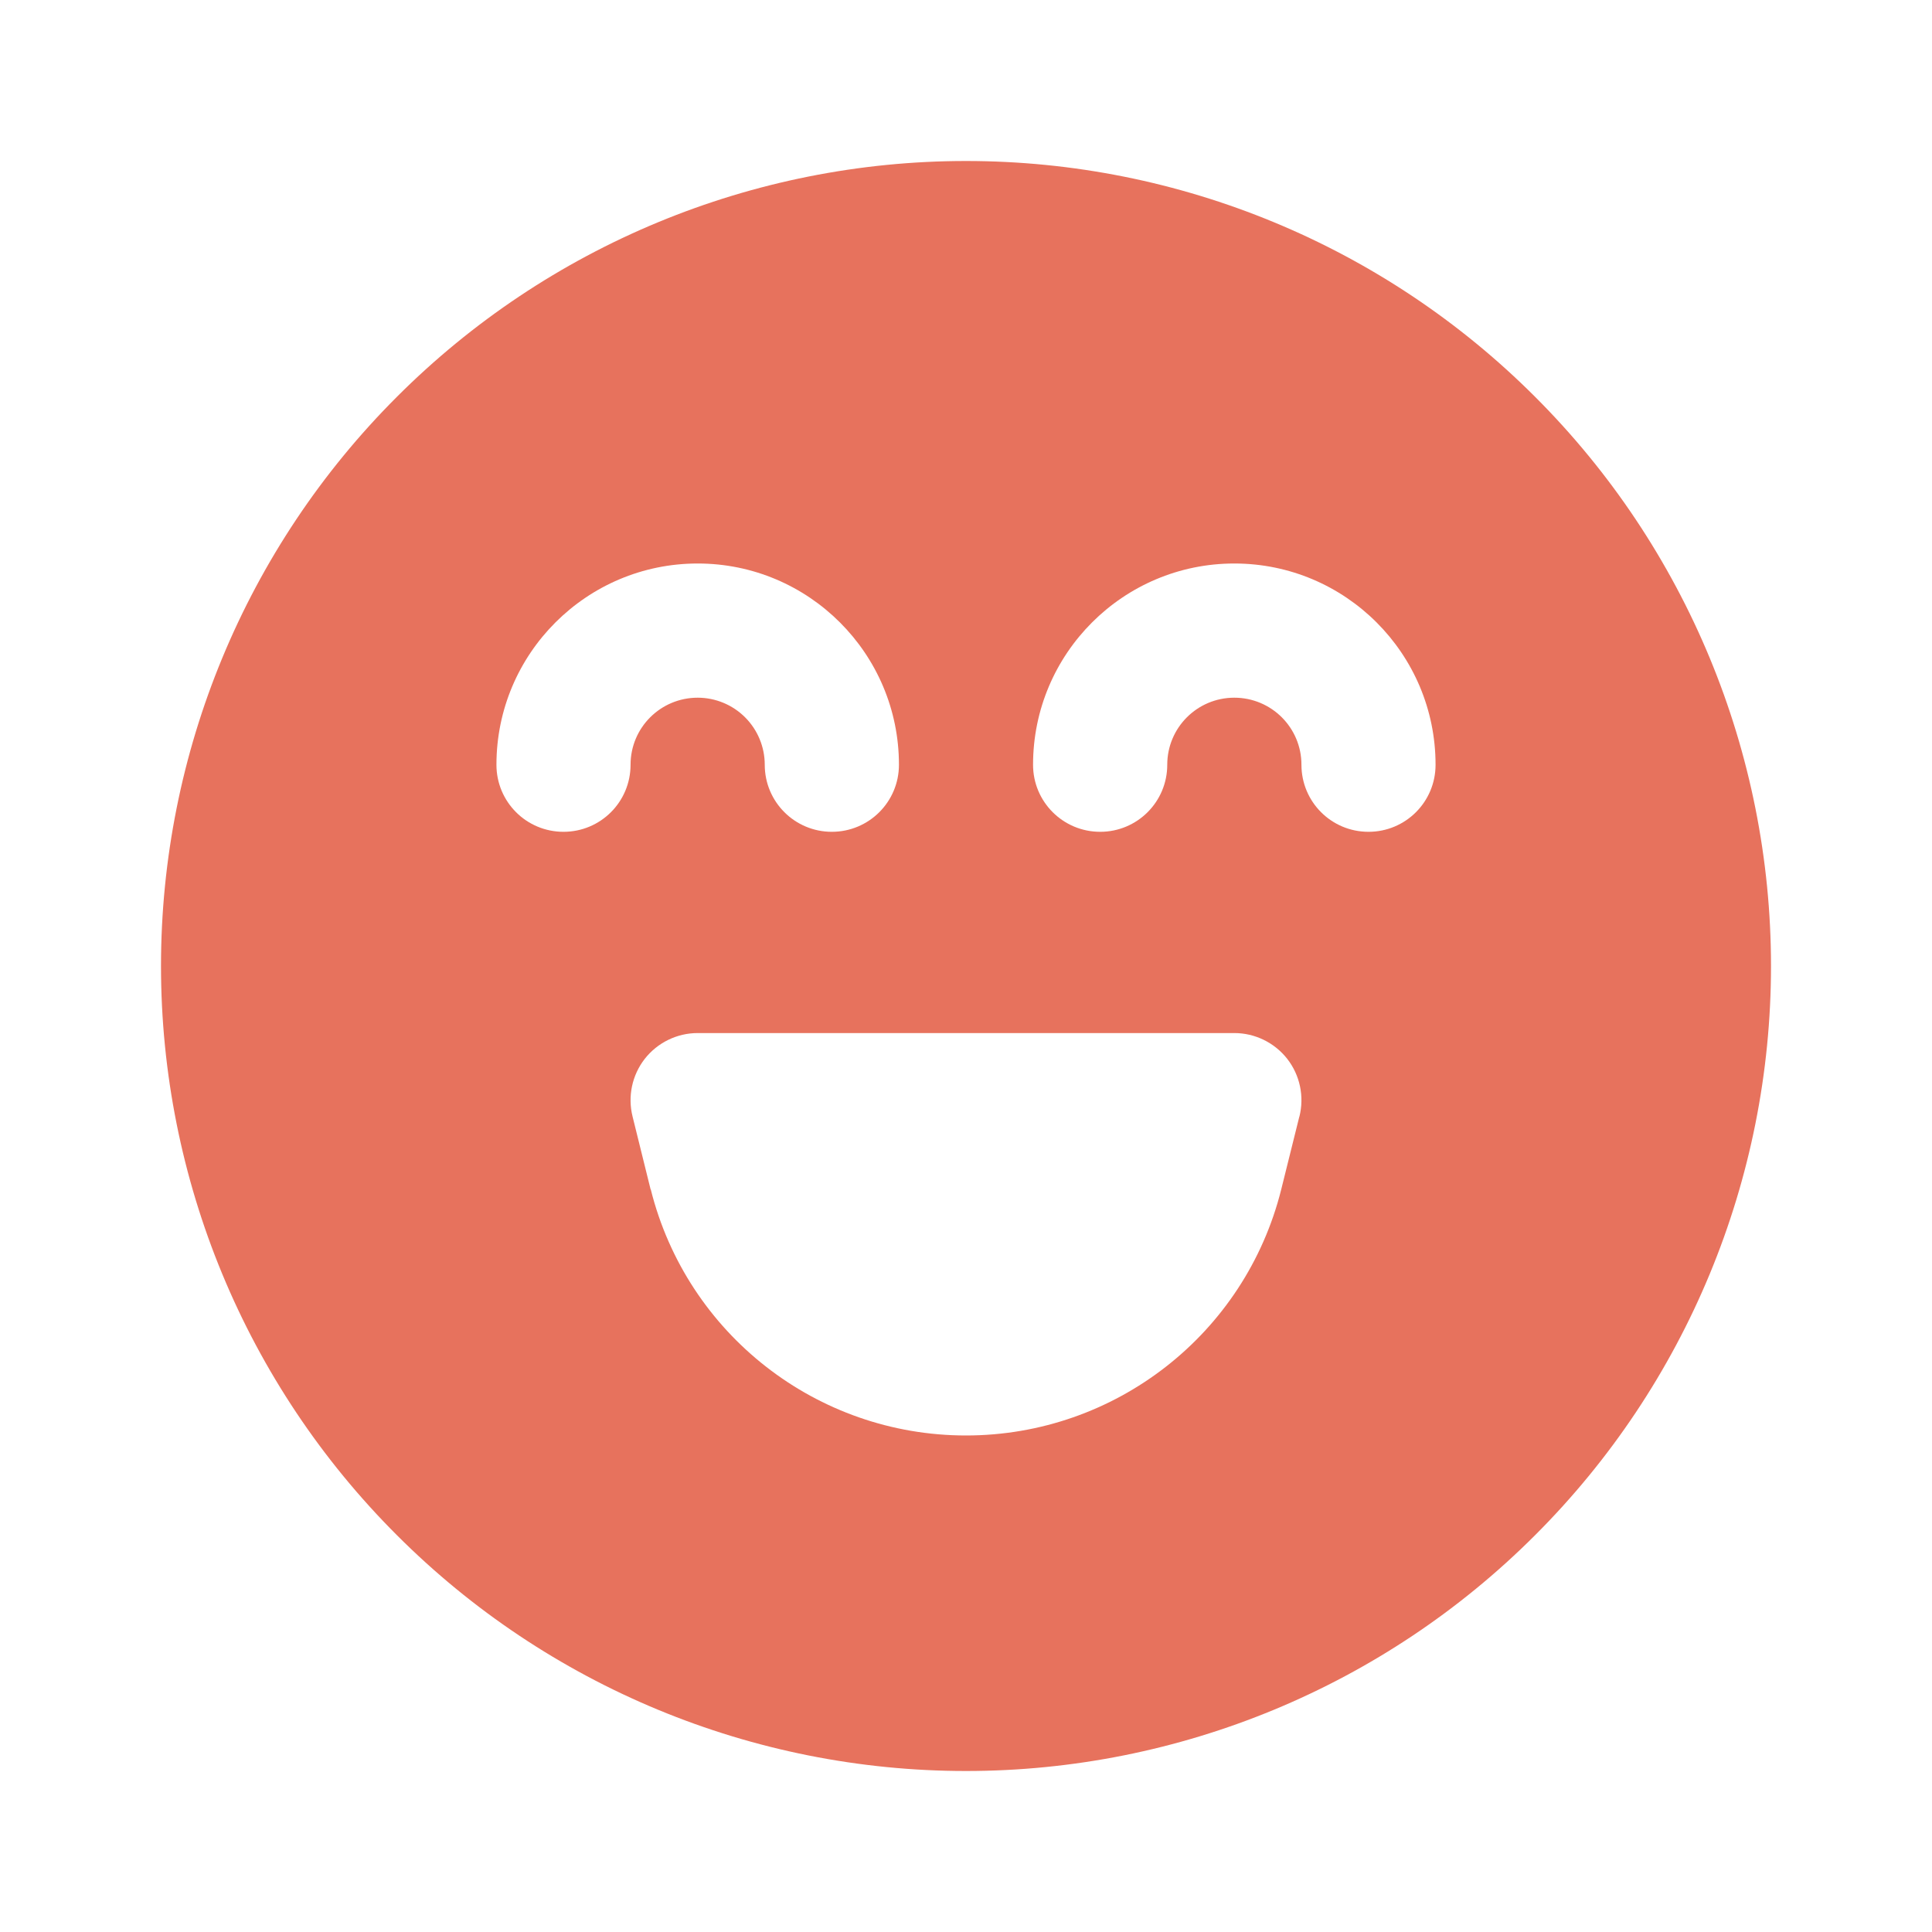 <?xml version="1.0" encoding="UTF-8"?>
<svg width="24px" height="24px" viewBox="0 0 24 24" version="1.1" xmlns="http://www.w3.org/2000/svg" xmlns:xlink="http://www.w3.org/1999/xlink">
    <!-- Generator: Sketch 63.1 (92452) - https://sketch.com -->
    <title>Icons / ic-smiley</title>
    <desc>Created with Sketch.</desc>
    <g id="Icons-/-ic-smiley" stroke="none" stroke-width="1" fill="none" fill-rule="evenodd">
        <path d="M12,2 C14.652,2 17.195,3.053 19.07,4.93 C20.947,6.805 22,9.348 22,12 C22,14.652 20.947,17.195 19.07,19.07 C17.195,20.947 14.652,22 12,22 C9.348,22 6.805,20.947 4.93,19.07 C3.053,17.195 2,14.652 2,12 C2,9.348 3.053,6.805 4.93,4.93 C6.805,3.053 9.349,2 12,2 Z M15.333,12.833 L8.667,12.833 C8.41,12.833 8.167,12.952 8.009,13.154 C7.851,13.357 7.796,13.621 7.858,13.87 L8.082,14.775 L8.084,14.775 C8.533,16.572 10.148,17.832 12,17.832 C13.852,17.832 15.467,16.572 15.916,14.775 L16.141,13.87 L16.142,13.87 C16.204,13.621 16.149,13.357 15.991,13.154 C15.833,12.952 15.59,12.833 15.333,12.833 Z M8.667,7 C7.287,7 6.167,8.12 6.167,9.5 C6.167,9.961 6.539,10.333 7,10.333 C7.461,10.333 7.833,9.961 7.833,9.5 C7.833,9.039 8.206,8.667 8.667,8.667 C8.888,8.667 9.1,8.755 9.256,8.911 C9.412,9.067 9.5,9.279 9.5,9.5 C9.5,9.961 9.873,10.333 10.333,10.333 C10.794,10.333 11.167,9.961 11.167,9.5 C11.167,8.12 10.047,7 8.667,7 Z M15.333,7 C13.953,7 12.833,8.12 12.833,9.5 C12.833,9.961 13.206,10.333 13.667,10.333 C14.127,10.333 14.5,9.961 14.5,9.5 C14.5,9.039 14.873,8.667 15.333,8.667 C15.794,8.667 16.167,9.039 16.167,9.5 C16.167,9.961 16.539,10.333 17,10.333 C17.461,10.333 17.833,9.961 17.833,9.5 C17.833,8.12 16.714,7 15.333,7 Z" id="Combined-Shape" fill="#E7725D"></path>
    </g>
</svg>